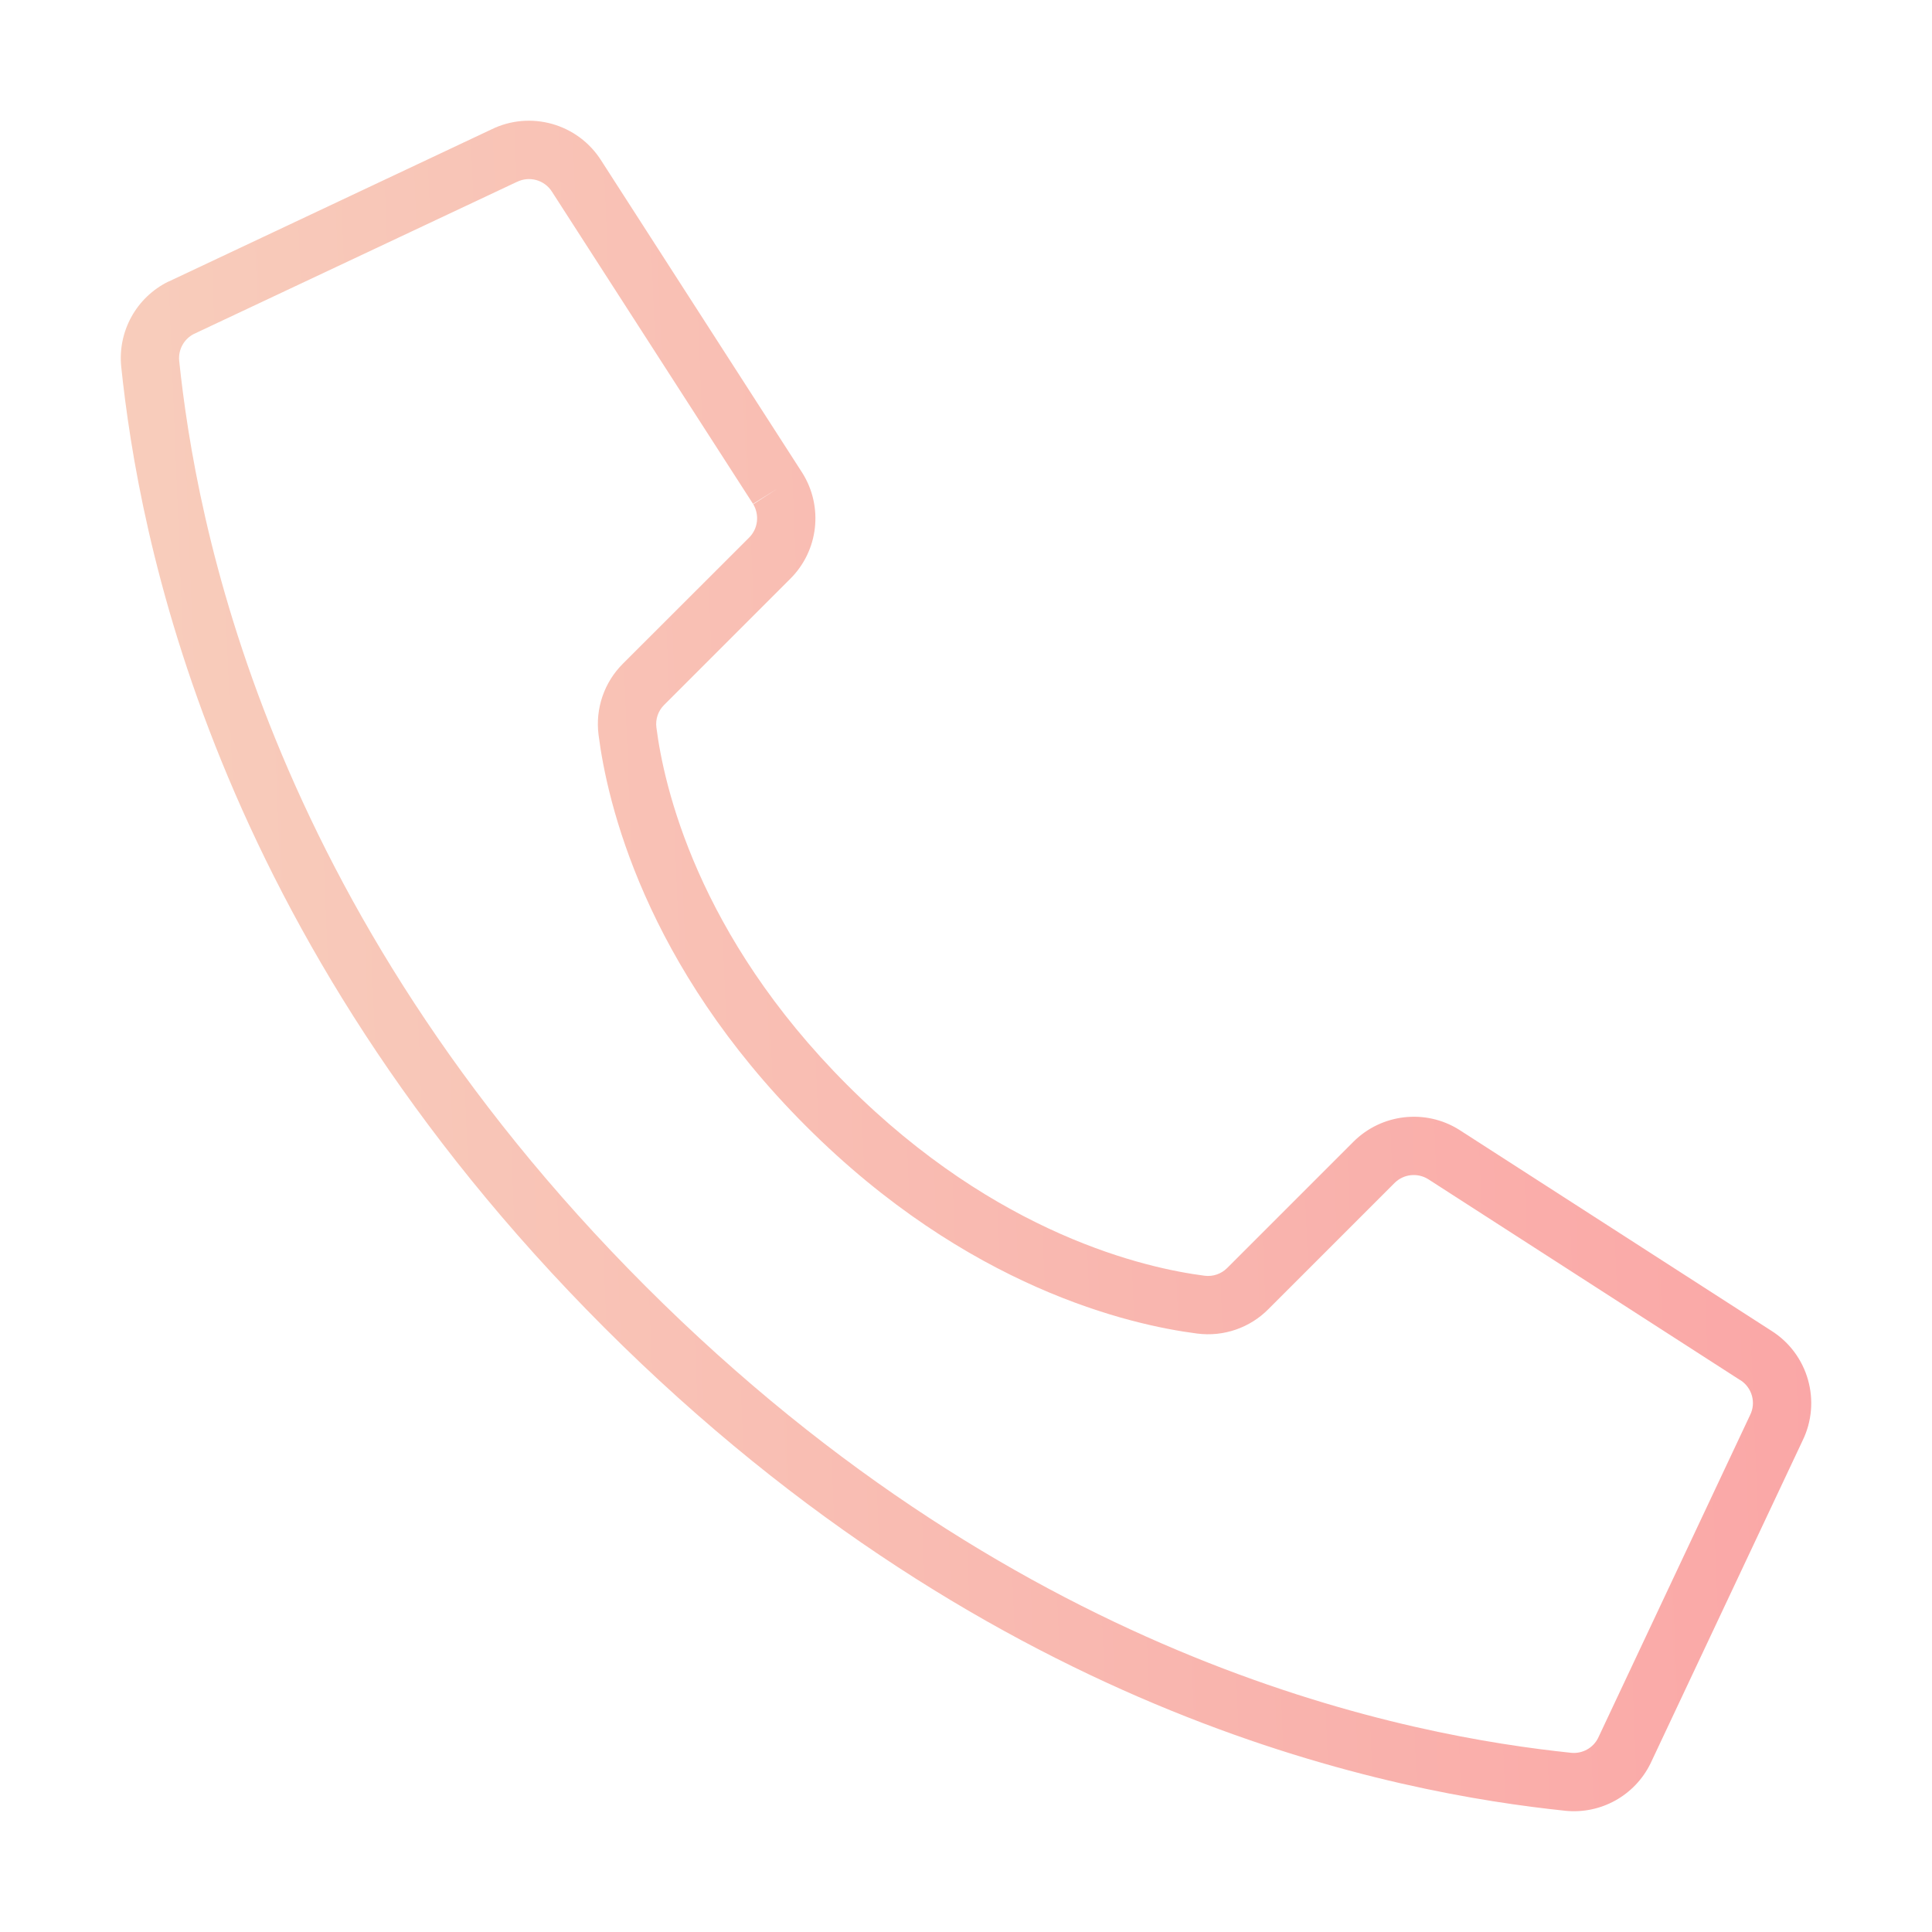 <svg viewBox="0 0 16 16" fill="none" xmlns="http://www.w3.org/2000/svg">
<path fill-rule="evenodd" clip-rule="evenodd" d="M4.98 1.331L6.645 3.917C6.82 4.197 6.779 4.56 6.545 4.793L5.5 5.838C5.451 5.886 5.427 5.956 5.436 6.024C5.497 6.503 5.771 7.74 7.016 8.985C8.261 10.23 9.498 10.504 9.976 10.565C10.045 10.574 10.114 10.55 10.163 10.501L11.208 9.456C11.441 9.223 11.805 9.181 12.084 9.356L12.087 9.358L14.67 11.021C14.976 11.214 15.087 11.608 14.927 11.933L13.668 14.606C13.537 14.871 13.256 15.026 12.963 14.996C11.599 14.853 8.27 14.259 5.005 10.995C1.741 7.73 1.147 4.401 1.004 3.038C0.974 2.744 1.129 2.463 1.394 2.332L1.398 2.331L4.067 1.073C4.392 0.912 4.787 1.024 4.98 1.331ZM4.572 1.589C4.51 1.49 4.384 1.455 4.28 1.507L4.275 1.509L1.605 2.766C1.523 2.808 1.475 2.896 1.484 2.988C1.62 4.284 2.187 7.493 5.347 10.653C8.507 13.813 11.715 14.38 13.012 14.516C13.104 14.525 13.192 14.477 13.234 14.395L14.493 11.72C14.545 11.617 14.51 11.491 14.412 11.429L14.409 11.428L11.827 9.765C11.738 9.71 11.623 9.723 11.549 9.797L10.505 10.841C10.505 10.842 10.505 10.841 10.505 10.841C10.351 10.997 10.133 11.072 9.915 11.044C9.359 10.973 8.013 10.665 6.675 9.326C5.336 7.988 5.028 6.642 4.957 6.086C4.957 6.085 4.957 6.086 4.957 6.086C4.929 5.868 5.004 5.65 5.159 5.496L6.204 4.452C6.278 4.378 6.291 4.263 6.237 4.174L6.238 4.176L6.441 4.045L6.236 4.173C6.236 4.173 6.236 4.174 6.237 4.174L4.572 1.589Z" fill="url(#paint0_linear)"/>
<!-- <path d="M10.5053 10.8415L11.5493 9.79701C11.6233 9.72317 11.7382 9.7099 11.827 9.76482L14.4095 11.4275L14.4118 11.4289C14.5099 11.4906 14.5451 11.6166 14.4934 11.7202L13.2339 14.3945C13.1924 14.477 13.1043 14.5254 13.0123 14.5161C11.715 14.3795 8.50676 13.8135 5.3467 10.6533C2.18651 7.49293 1.62036 4.28417 1.48384 2.98764C1.47454 2.89572 1.52298 2.80766 1.60546 2.76626L4.27477 1.50921L4.27988 1.50665C4.38376 1.45468 4.51012 1.49024 4.57166 1.58874L6.23654 4.17395M10.5053 10.8415C10.5055 10.8413 10.5052 10.8416 10.5053 10.8415ZM10.5053 10.8415C10.3508 10.9968 10.1325 11.0719 9.91523 11.044M9.91523 11.044C9.91529 11.044 9.91518 11.044 9.91523 11.044ZM9.91523 11.044L9.94584 10.8046M9.91523 11.044C9.35884 10.9733 8.01288 10.6646 6.6746 9.32635C5.33618 7.98796 5.02759 6.64189 4.95686 6.0856M4.95686 6.0856C4.95687 6.08571 4.95685 6.0855 4.95686 6.0856ZM4.95686 6.0856L5.19631 6.05516M4.95686 6.0856C4.92904 5.86829 5.0038 5.65039 5.15918 5.49594M5.15918 5.49594L5.32949 5.66692M5.15918 5.49594L6.20407 4.45153C6.27797 4.37768 6.29135 4.26275 6.23654 4.17395M6.23654 4.17395L6.23756 4.17554L6.4405 4.04484L6.23584 4.17282C6.23607 4.17319 6.23631 4.17357 6.23654 4.17395ZM4.98011 1.3314C4.78686 1.02382 4.39217 0.91247 4.06672 1.0735L1.39751 2.33054L1.39374 2.33239C1.12919 2.46266 0.973651 2.74442 1.00369 3.03777C1.1472 4.40109 1.74076 7.7299 5.00533 10.9947C8.2699 14.2594 11.599 14.8528 12.963 14.9963C13.2564 15.0264 13.5375 14.8708 13.6678 14.6062L14.9267 11.9332C15.0872 11.6084 14.9765 11.2145 14.6699 11.021L12.0869 9.35794L12.0843 9.35634C11.8048 9.1813 11.4414 9.22254 11.208 9.45559L10.1628 10.5013C10.114 10.5504 10.0449 10.574 9.97628 10.5652C9.49765 10.5043 8.26064 10.2297 7.01596 8.98499C5.77127 7.74032 5.49658 6.50301 5.43572 6.0244C5.42691 5.95579 5.45108 5.88642 5.50017 5.83767L6.54534 4.79299C6.77862 4.55985 6.82004 4.1965 6.64518 3.91686L4.98011 1.3314Z" stroke="url(#paint1_linear)" stroke-width="0.3"/> -->
<defs>
<linearGradient id="paint0_linear" x1="15" y1="1" x2="0.463" y2="1.581" gradientUnits="userSpaceOnUse">
<stop stop-color="#FAA6A6"/>
<stop offset="1" stop-color="#F8CEBC"/>
</linearGradient>
<linearGradient id="paint1_linear" x1="15" y1="1" x2="0.463" y2="1.581" gradientUnits="userSpaceOnUse">
<stop stop-color="#FAA6A6"/>
<stop offset="1" stop-color="#F8CEBC"/>
</linearGradient>
</defs>
</svg>
